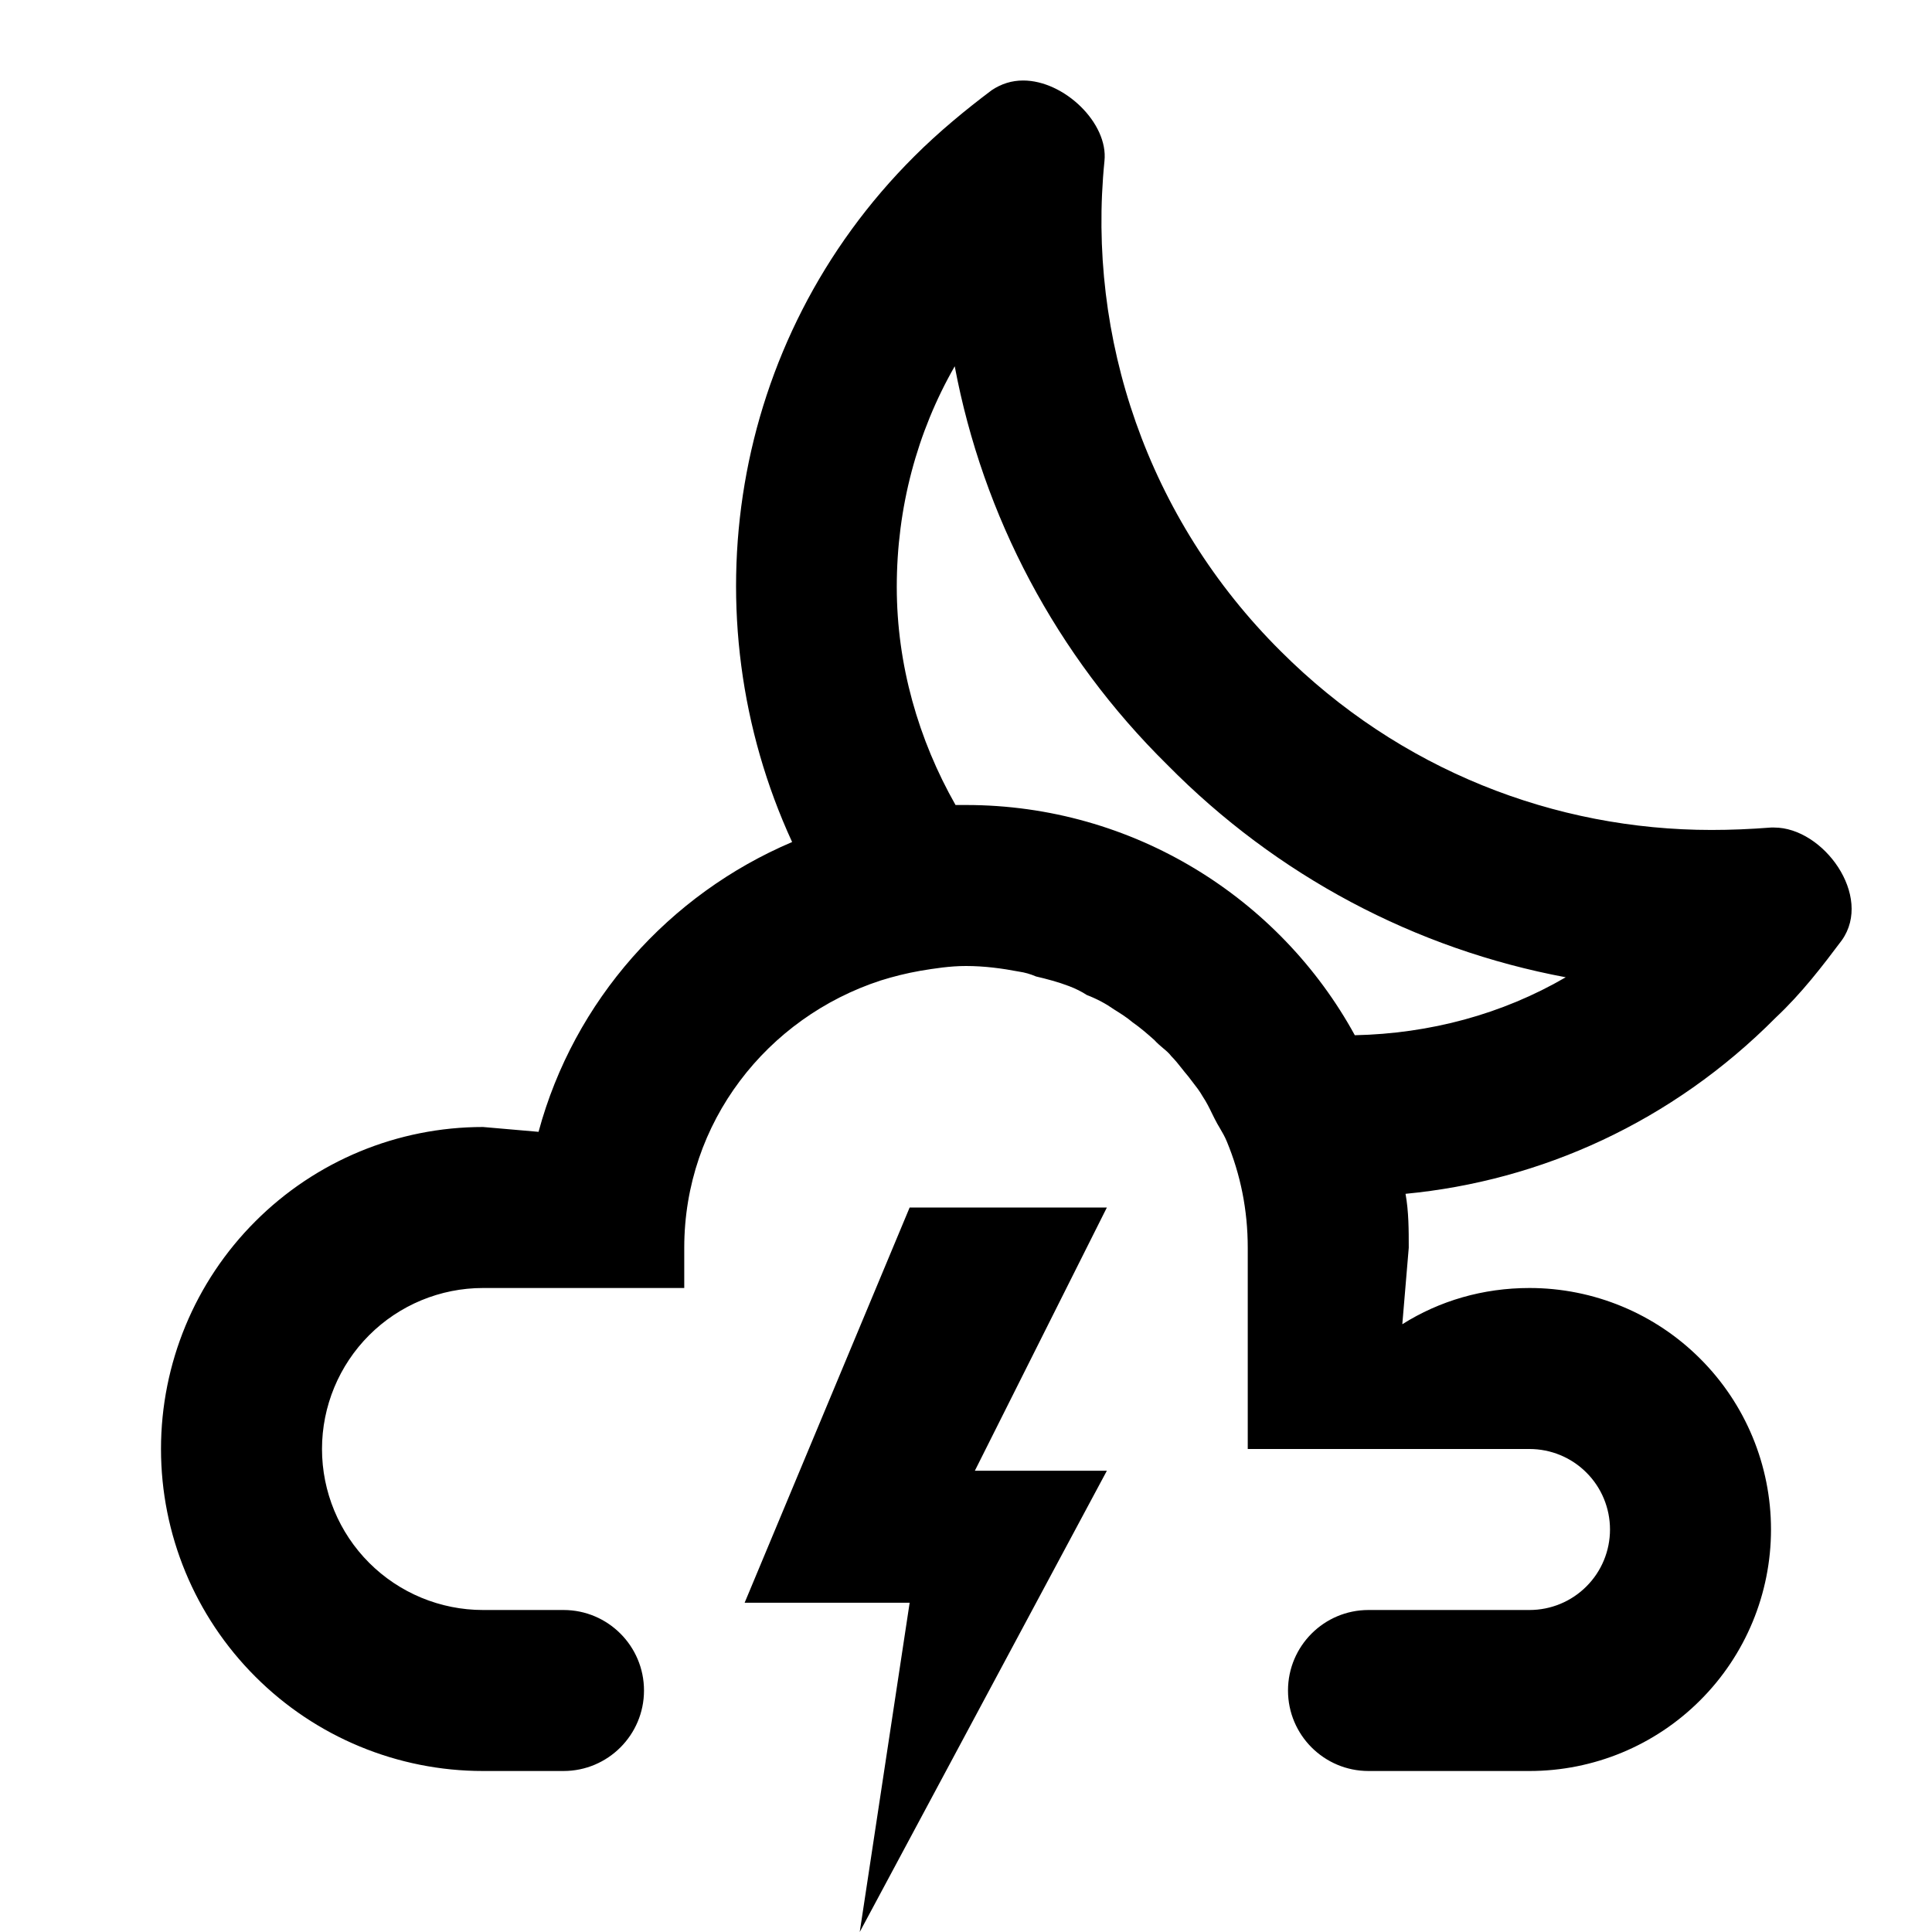 <svg width="24" height="24" viewBox="0 0 24 24" fill="none" xmlns="http://www.w3.org/2000/svg">
<path d="M11.3 15H13.75L12.11 18.27H13.75L10.68 24L11.3 19.91H9.25" fill="currentColor"/>
<path fill-rule="evenodd" clip-rule="evenodd" d="M22 10.28C21.74 10.3 21.5 10.31 21.26 10.31C19.32 10.31 17.39 9.57 15.91 8.09C14.25 6.44 13.5 4.19 13.72 2C13.77 1.53 13.22 1 12.71 1C12.57 1 12.44 1.04 12.32 1.12C12 1.36 11.66 1.64 11.36 1.94C9.05 4.24 8.55 7.66 9.84 10.46C8.31 11.11 7.13 12.43 6.69 14.06L6 14C4.939 14 3.922 14.421 3.172 15.172C2.421 15.922 2 16.939 2 18C2 19.061 2.421 20.078 3.172 20.828C3.922 21.579 4.939 22 6 22H7C7.552 22 8 21.552 8 21C8 20.448 7.552 20 7 20H6C5.47 20 4.961 19.789 4.586 19.414C4.211 19.039 4 18.53 4 18C4 17.47 4.211 16.961 4.586 16.586C4.961 16.211 5.47 16 6 16H8.5V15.5C8.5 13.94 9.53 12.64 10.94 12.18C11.1 12.13 11.26 12.09 11.43 12.06C11.61 12.03 11.8 12 12 12C12.23 12 12.45 12.03 12.66 12.07C12.73 12.08 12.8 12.1 12.87 12.13C13 12.16 13.15 12.2 13.28 12.25C13.36 12.28 13.44 12.32 13.5 12.36C13.63 12.41 13.74 12.47 13.84 12.54C13.92 12.59 14 12.64 14.07 12.7C14.17 12.77 14.25 12.84 14.34 12.92C14.373 12.957 14.41 12.988 14.445 13.018C14.485 13.051 14.523 13.083 14.55 13.12C14.599 13.169 14.64 13.221 14.681 13.273C14.707 13.306 14.733 13.339 14.76 13.37C14.776 13.391 14.792 13.412 14.809 13.434C14.855 13.493 14.903 13.554 14.94 13.62C14.988 13.692 15.023 13.763 15.06 13.84C15.07 13.86 15.08 13.88 15.09 13.9C15.11 13.941 15.132 13.978 15.154 14.015C15.185 14.068 15.216 14.121 15.24 14.18C15.41 14.59 15.5 15.03 15.5 15.5V18H19C19.265 18 19.52 18.105 19.707 18.293C19.895 18.48 20 18.735 20 19C20 19.265 19.895 19.52 19.707 19.707C19.52 19.895 19.265 20 19 20H17C16.448 20 16 20.448 16 21C16 21.552 16.448 22 17 22H19C19.796 22 20.559 21.684 21.121 21.121C21.684 20.559 22 19.796 22 19C22 18.204 21.684 17.441 21.121 16.879C20.559 16.316 19.796 16 19 16C18.42 16 17.88 16.16 17.42 16.45L17.5 15.5C17.5 15.28 17.5 15.05 17.46 14.83C19.14 14.67 20.77 13.94 22.06 12.64C22.38 12.34 22.64 12 22.88 11.68C23.27 11.13 22.65 10.28 22.04 10.28H22ZM12 10C14.08 10 15.9 11.16 16.83 12.86C17.76 12.84 18.66 12.6 19.45 12.14C17.58 11.79 15.86 10.88 14.5 9.5C13.12 8.14 12.21 6.41 11.86 4.55C11.39 5.37 11.14 6.31 11.14 7.29C11.14 8.26 11.41 9.19 11.87 10H12Z" fill="currentColor"/>
</svg>
